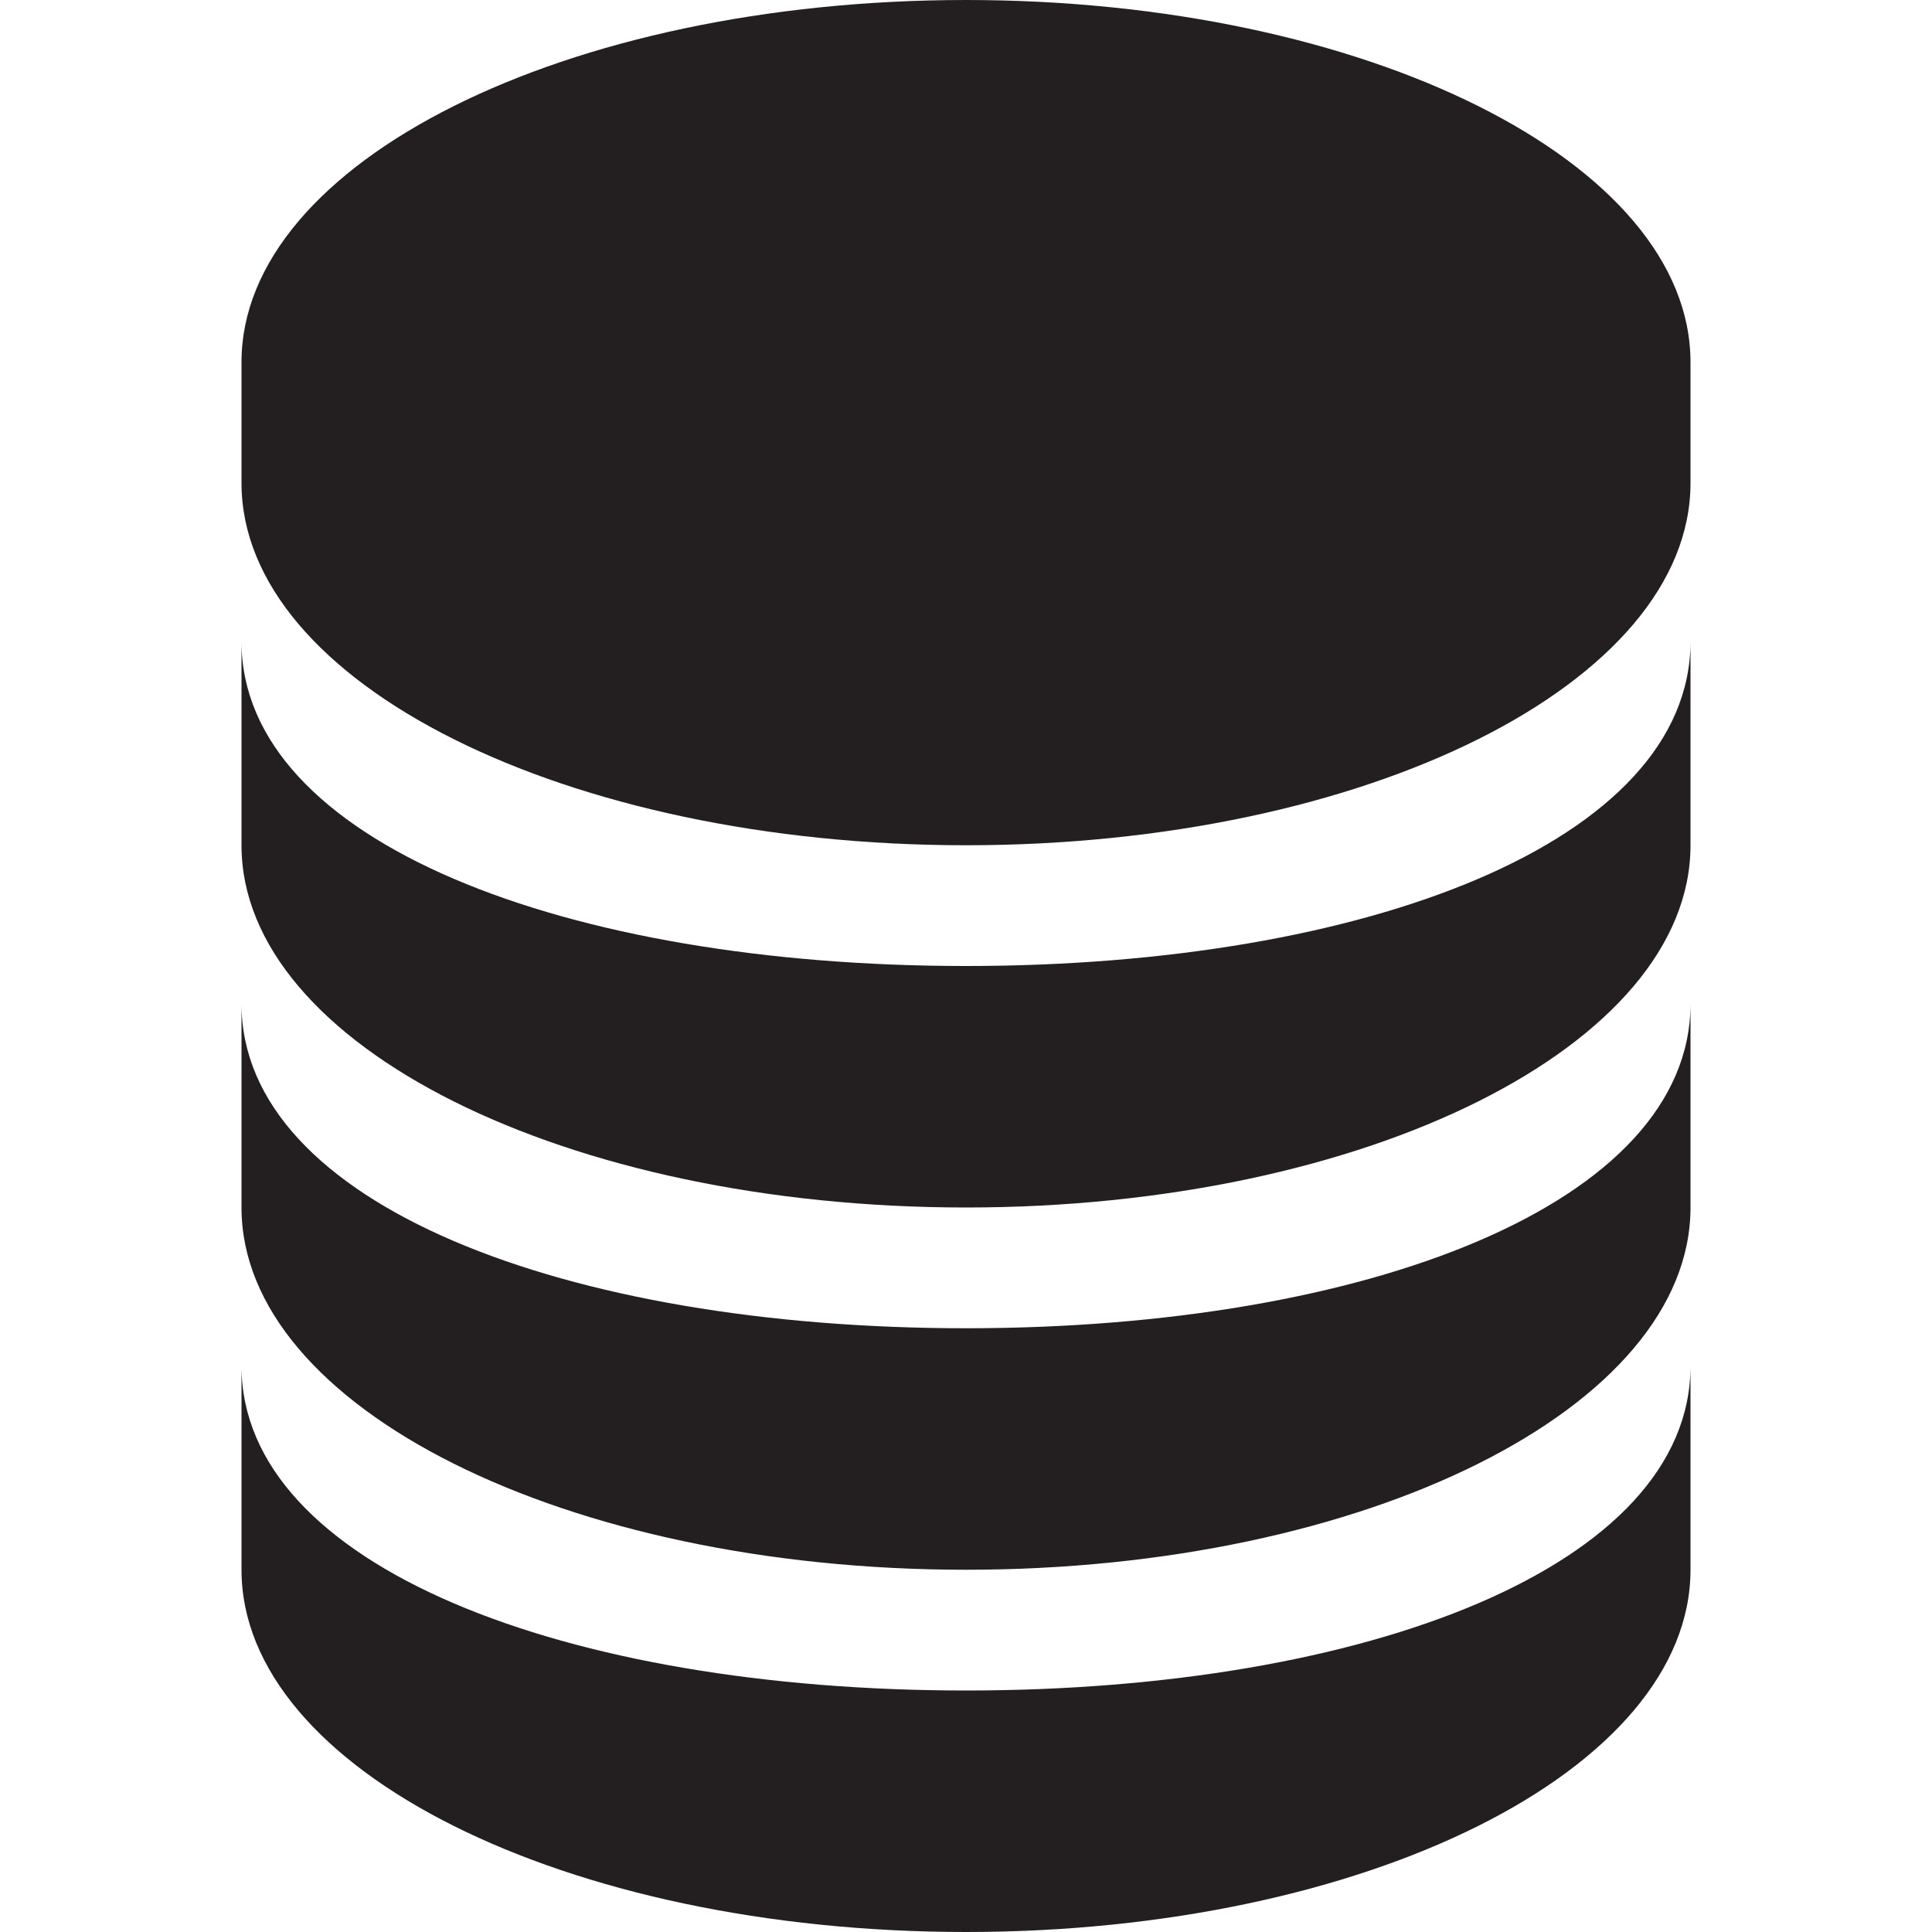 <?xml version="1.0" encoding="utf-8"?>
<!-- Generator: Adobe Illustrator 15.1.0, SVG Export Plug-In . SVG Version: 6.00 Build 0)  -->
<!DOCTYPE svg PUBLIC "-//W3C//DTD SVG 1.1//EN" "http://www.w3.org/Graphics/SVG/1.1/DTD/svg11.dtd">
<svg version="1.1" id="Layer_1" xmlns="http://www.w3.org/2000/svg" xmlns:xlink="http://www.w3.org/1999/xlink" x="0px" y="0px"
	 width="16px" height="16px" viewBox="0 0 16 16" enable-background="new 0 0 16 16" xml:space="preserve">
<path fill-rule="evenodd" clip-rule="evenodd" fill="#231F20" d="M8,16c-3.313,0-6-1.343-6-3l0,0v-1.688C2,12.97,4.687,14,8,14
	s6-1.03,6-2.688V13l0,0C14,14.657,11.313,16,8,16z M8,13c-3.313,0-6-1.343-6-3V8.312C2,9.97,4.687,11,8,11s6-1.03,6-2.688V10
	C14,11.657,11.313,13,8,13z M8,10c-3.313,0-6-1.343-6-3V5.312C2,6.97,4.687,8,8,8s6-1.03,6-2.688V7C14,8.657,11.313,10,8,10z M8,7
	C4.687,7,2,5.657,2,4V3c0-1.657,2.687-3,6-3s6,1.343,6,3v1C14,5.657,11.313,7,8,7z"/>
</svg>
